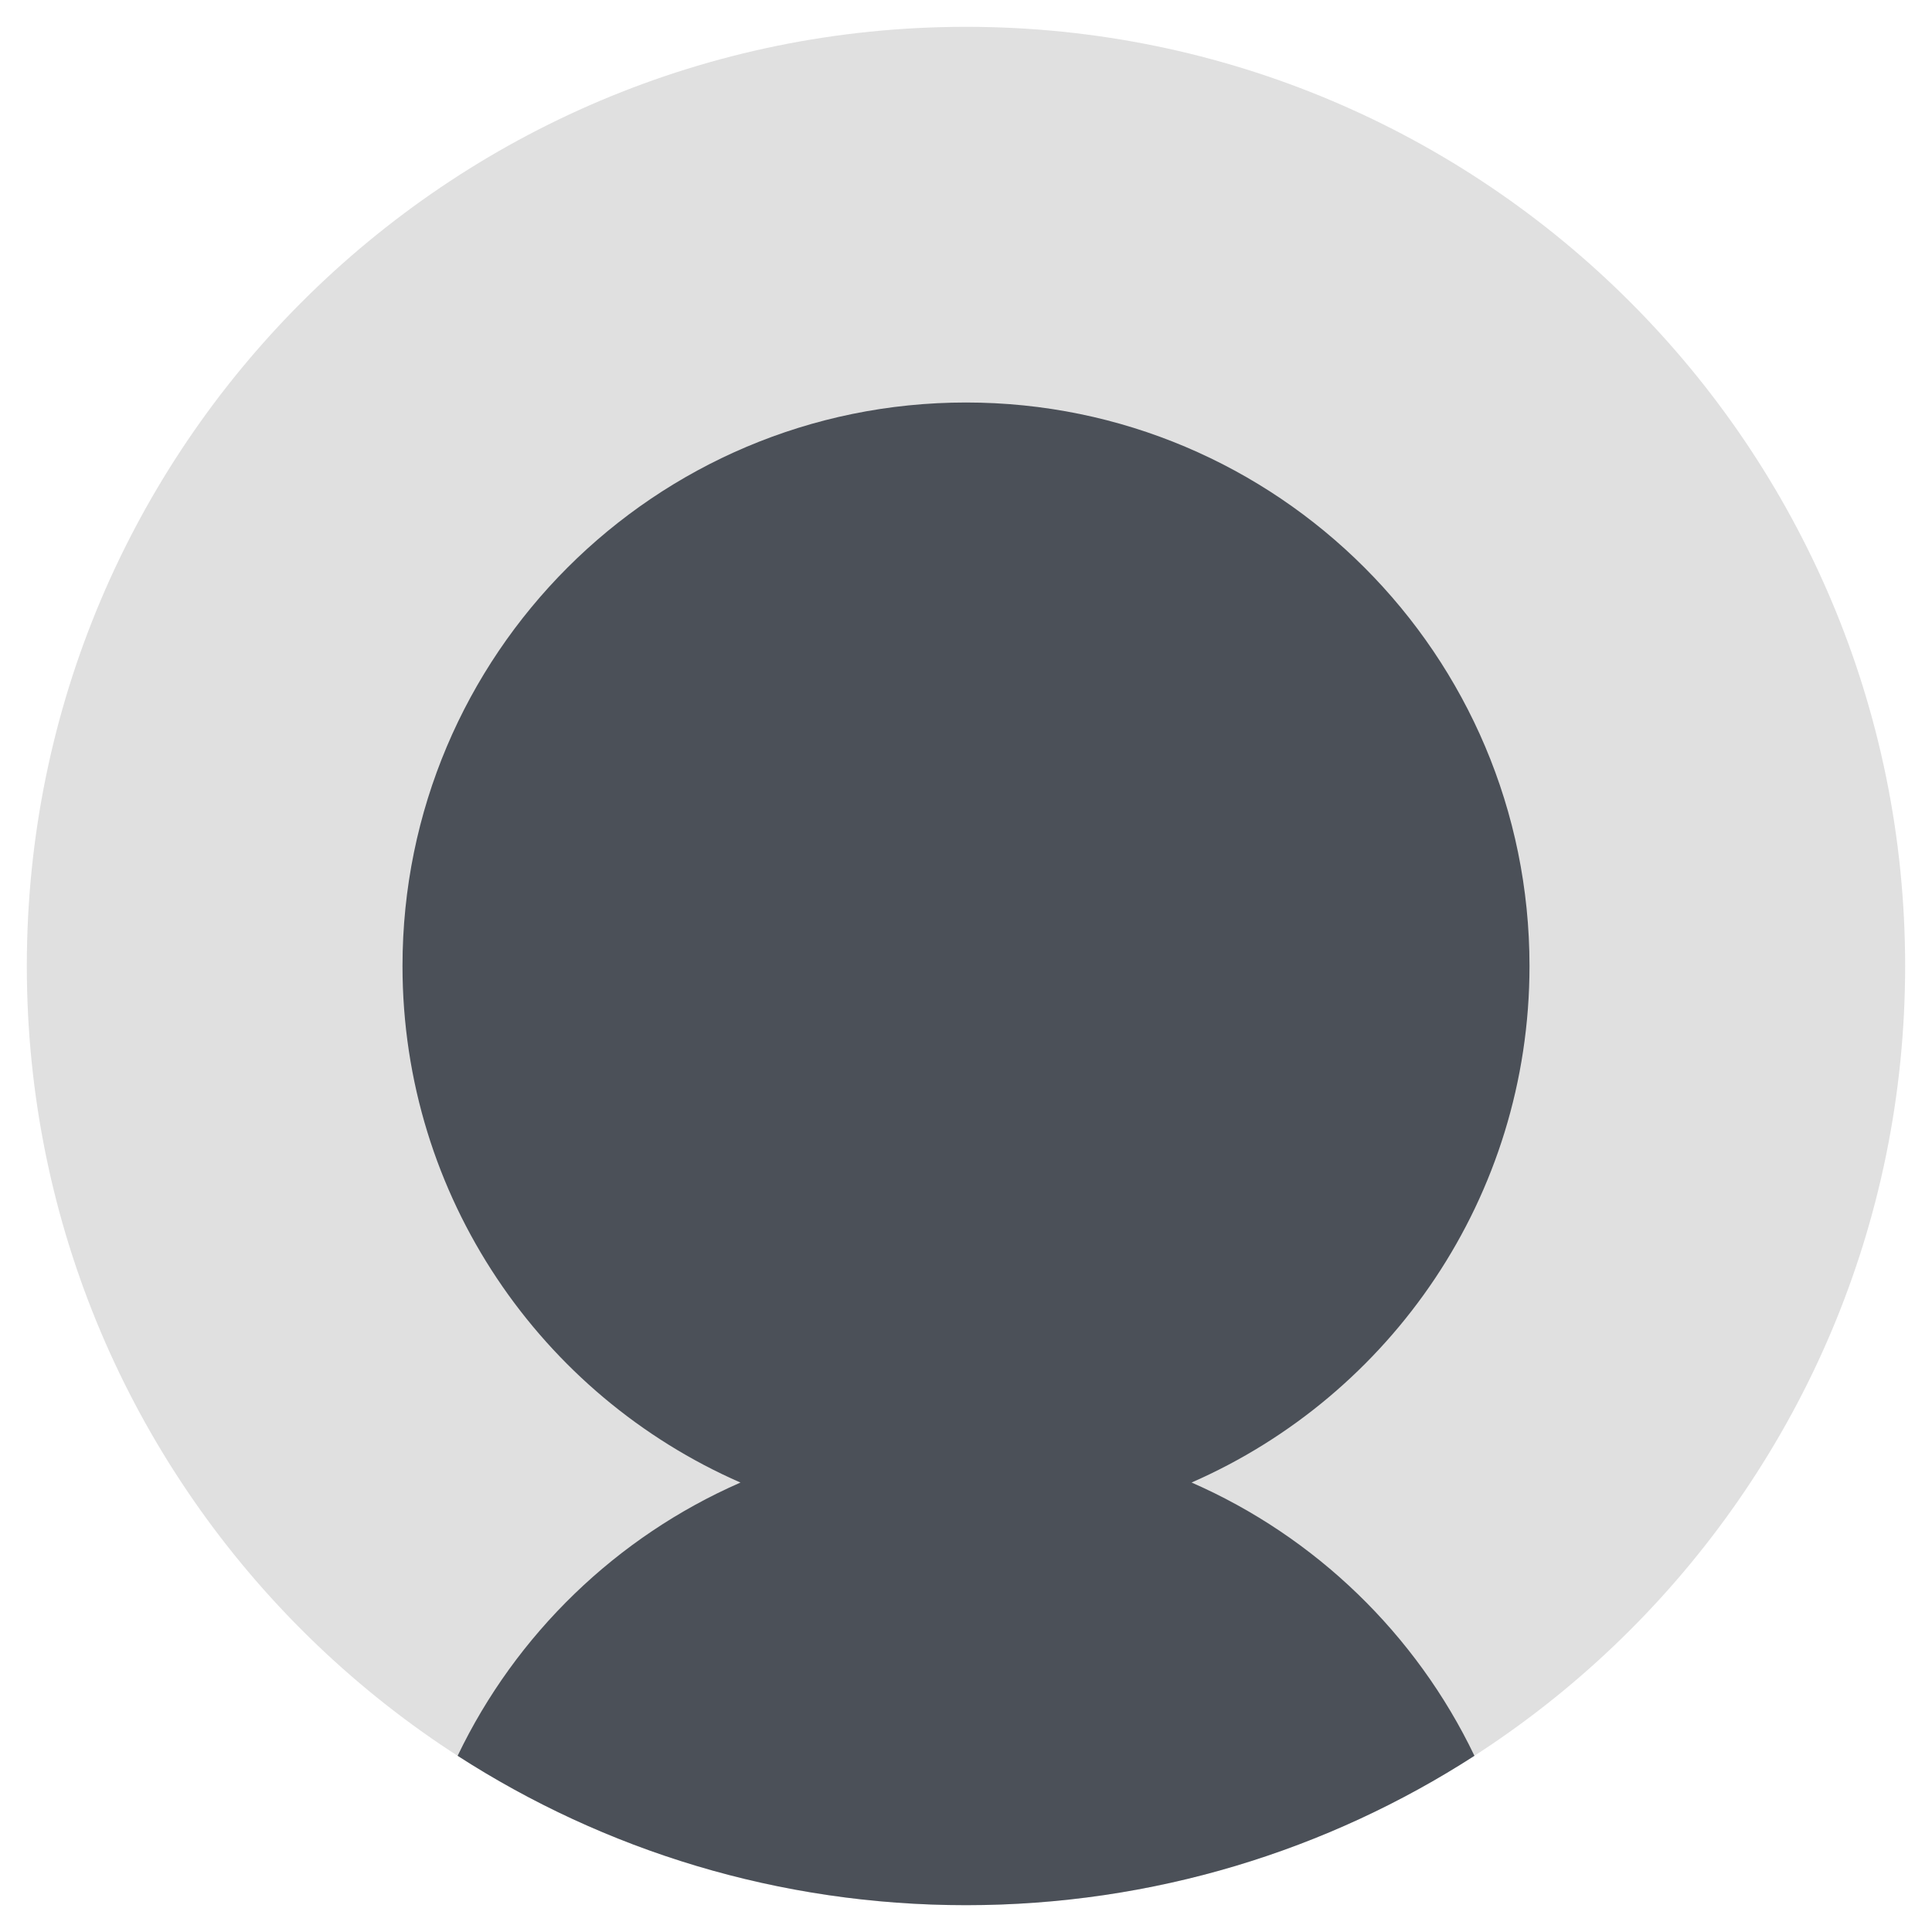 <svg width="60" height="60" viewBox="0 0 60 60" fill="none" xmlns="http://www.w3.org/2000/svg">
<path d="M59.166 30C59.166 46.108 46.108 59.167 30 59.167C13.891 59.167 0.833 46.108 0.833 30C0.833 13.892 13.891 0.833 30 0.833C46.108 0.833 59.166 13.892 59.166 30Z" fill="#E0E0E0"/>
<path d="M37.005 46.041C43.183 43.34 47.5 37.174 47.5 30C47.5 20.335 39.665 12.5 30 12.5C20.335 12.5 12.5 20.335 12.5 30C12.5 37.174 16.817 43.34 22.996 46.042C19.148 47.725 16.023 50.751 14.212 54.528C18.763 57.463 24.183 59.167 30.001 59.167C35.819 59.167 41.239 57.463 45.79 54.528C43.98 50.751 40.853 47.724 37.005 46.041Z" fill="#4B5058"/>
</svg>
